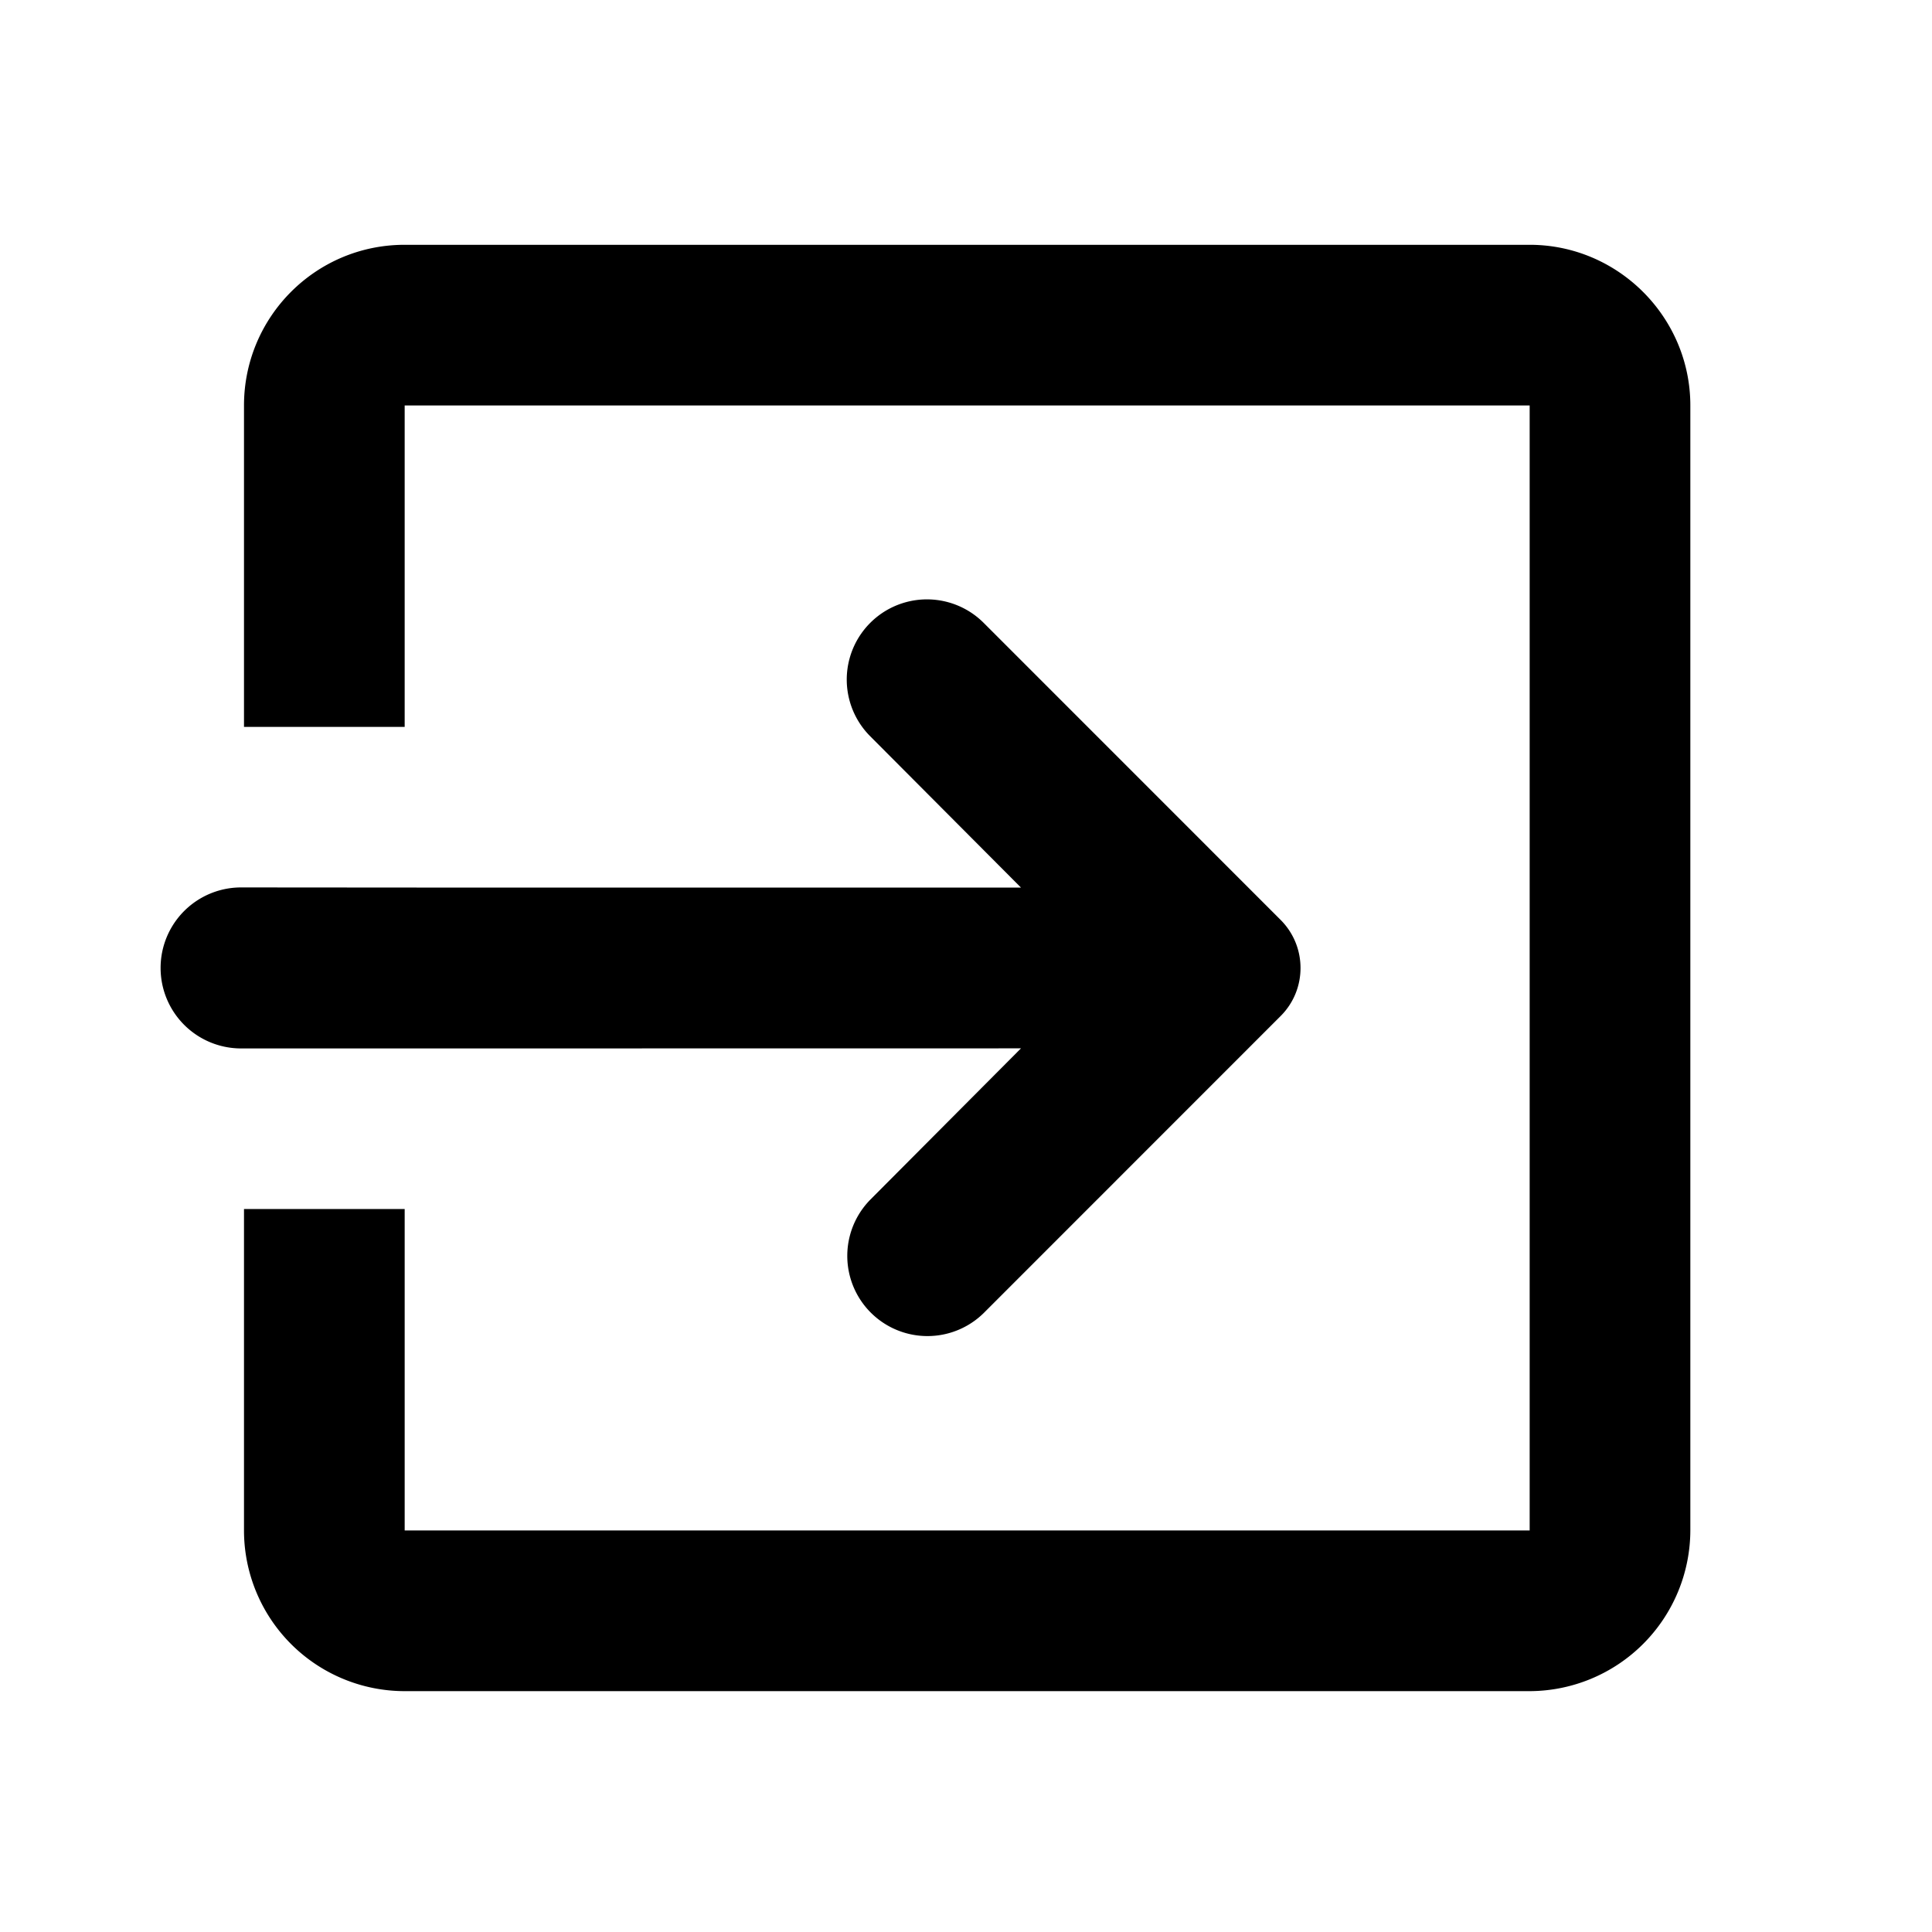 <svg id="iconPath" width="100%" height="100%" viewBox="0 0 24 24" xmlns="http://www.w3.org/2000/svg"><path d="M12.683 13.023l-7.01.001H2.995a1 1 0 1 1 0-2l2.688.002h7l-1.873-1.88a.996.996 0 0 1 1.41-1.408l3.688 3.689c.33.33.33.866 0 1.195l-3.688 3.689a.996.996 0 0 1-1.41-1.407l1.873-1.881zm6.319-9.982c1.098 0 1.996.898 1.996 1.996v13.975a2.002 2.002 0 0 1-1.996 1.996H5.027a1.997 1.997 0 0 1-1.996-1.996v-3.993h1.996v3.993h13.975V5.037H5.027V9.03H3.031V5.037c0-1.098.888-1.996 1.996-1.996h13.975z" /></svg>
